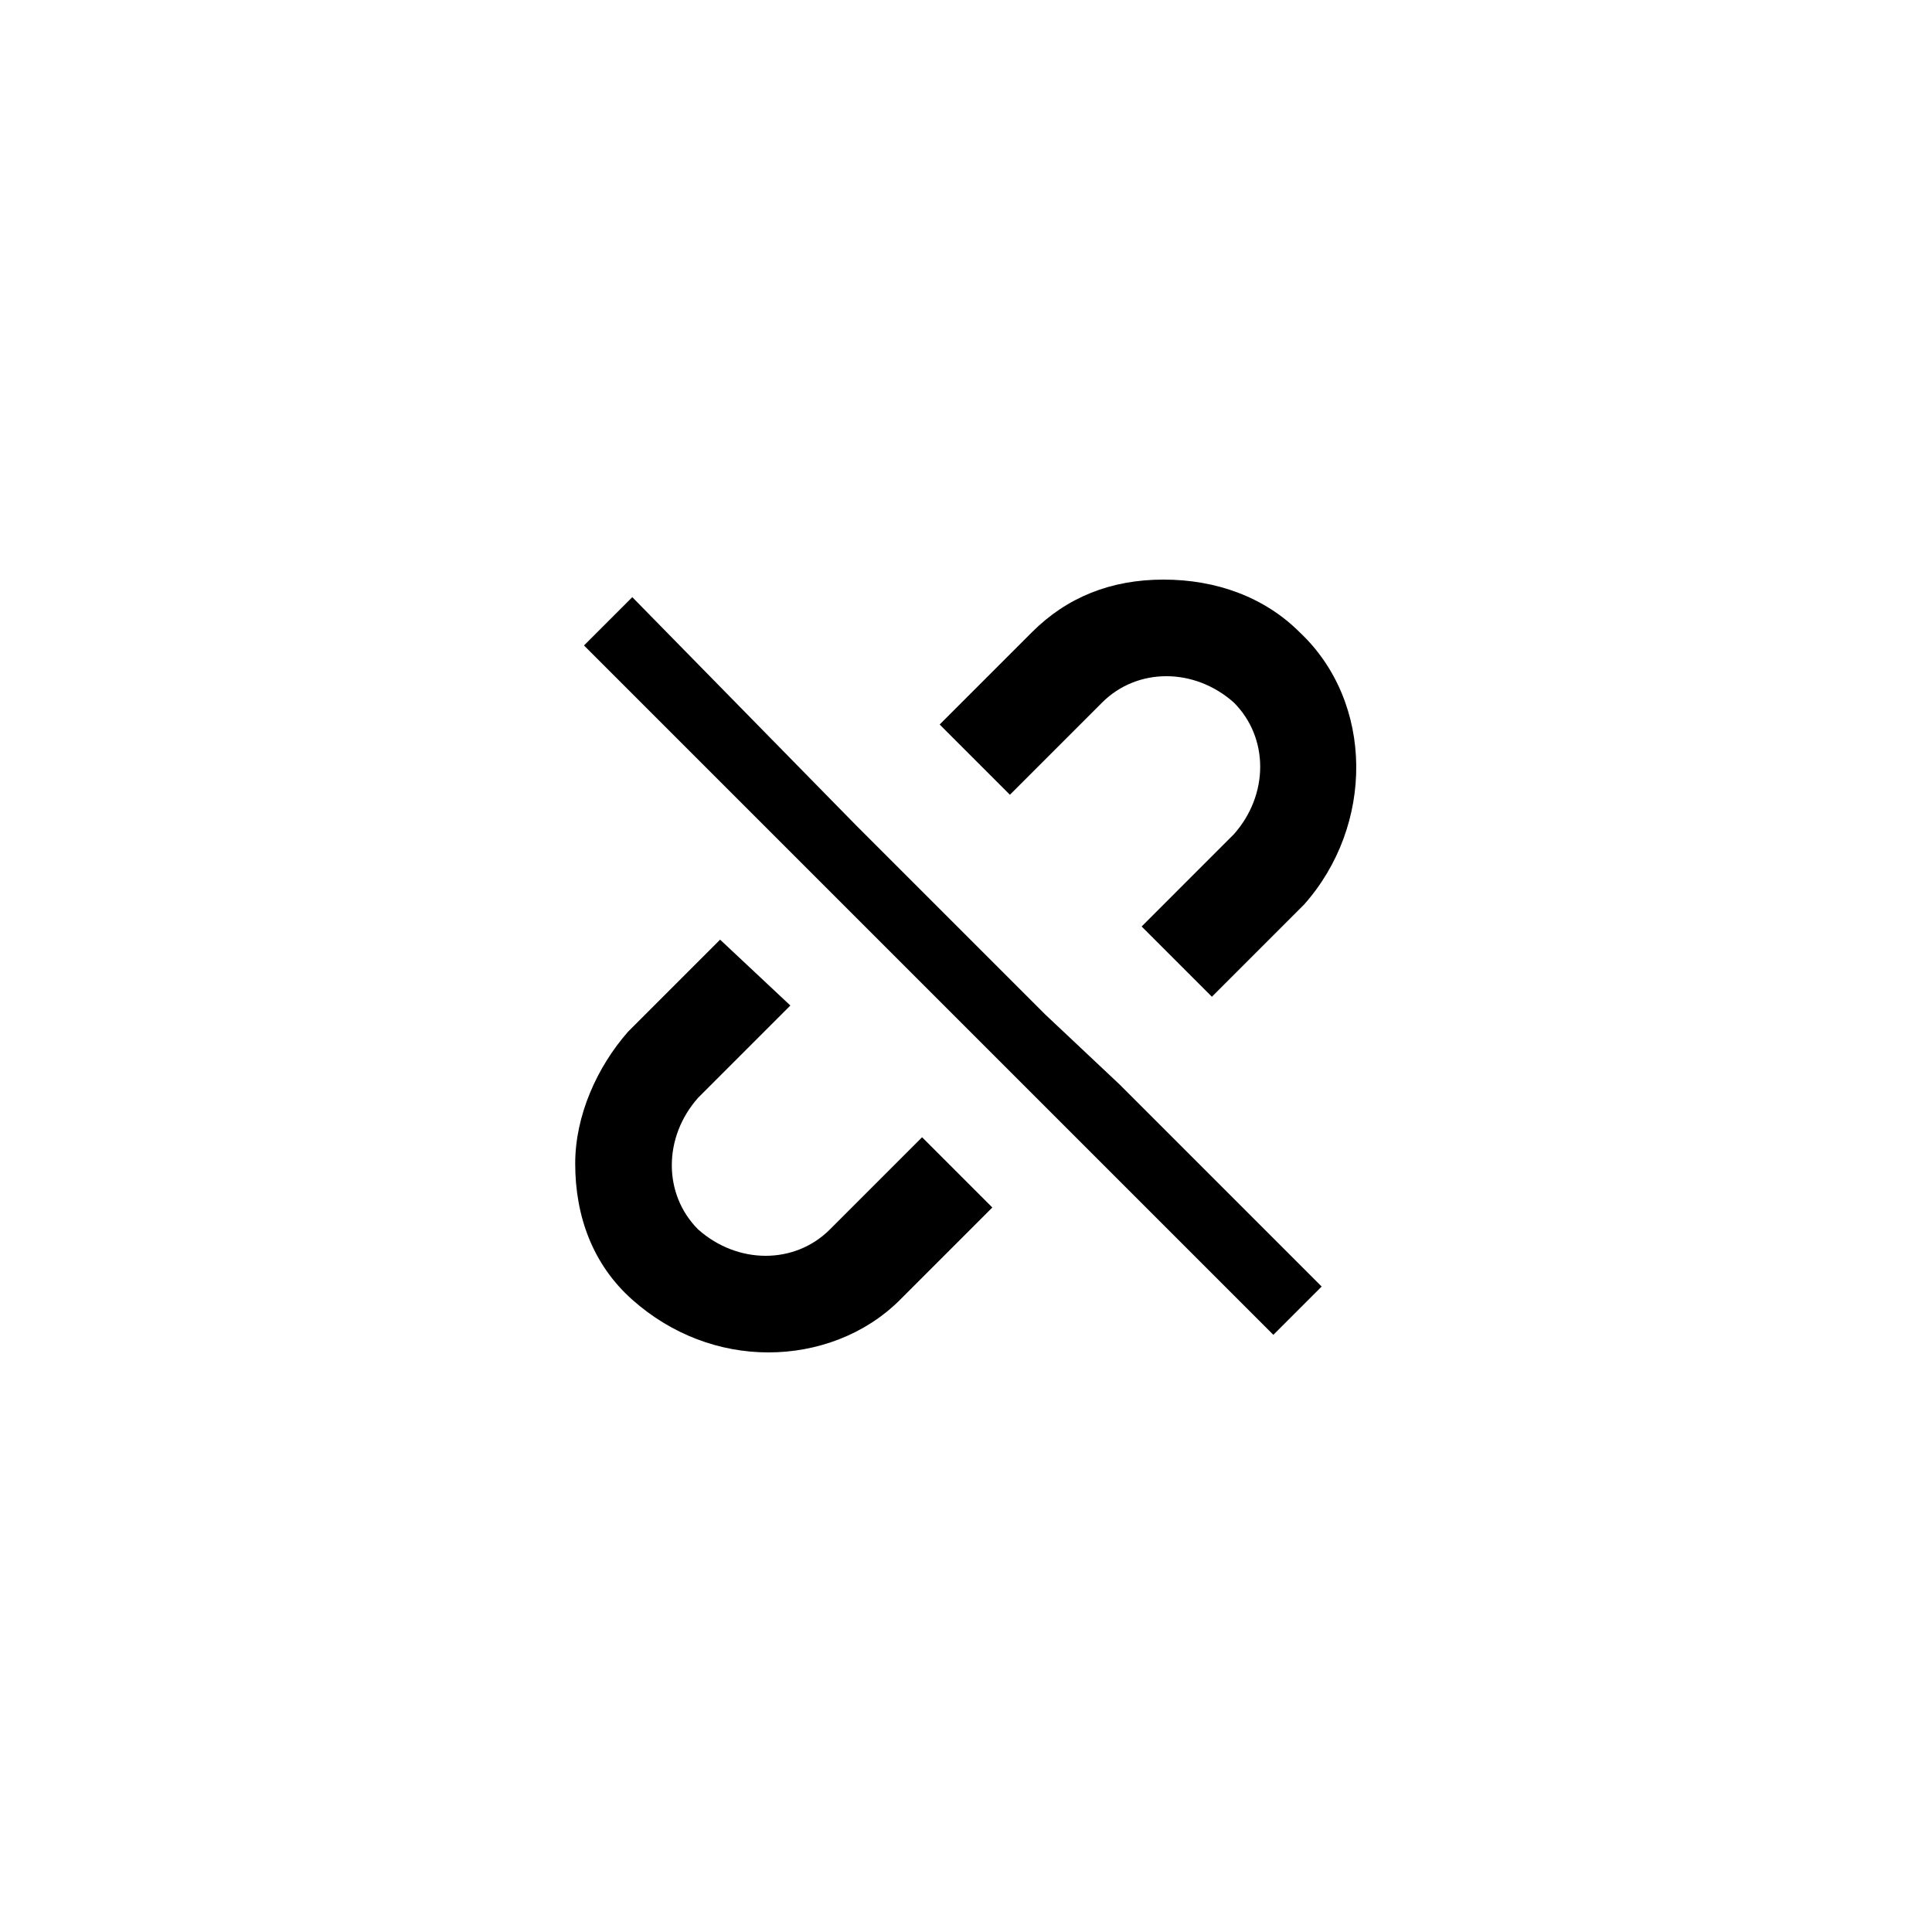 <?xml version="1.0" encoding="utf-8"?>
<!-- Generator: Adobe Illustrator 21.0.0, SVG Export Plug-In . SVG Version: 6.00 Build 0)  -->
<svg version="1.1" id="Слой_1" xmlns="http://www.w3.org/2000/svg" xmlns:xlink="http://www.w3.org/1999/xlink" x="0px" y="0px"
	 viewBox="0 0 44 44" style="enable-background:new 0 0 44 44;" xml:space="preserve">
<g>
	<path d="M18.9,28c-0.8,0.8-2.1,0.8-3,0c-0.8-0.8-0.8-2.1,0-3l2.1-2.1l-1.6-1.5l-2,2l-0.1,0.1c-0.7,0.8-1.2,1.9-1.2,3
		c0,1.2,0.4,2.3,1.3,3.1c0.9,0.8,2,1.2,3.1,1.2c1.1,0,2.2-0.4,3-1.2l2.1-2.1L21,25.9L18.9,28z"/>
	<path d="M25.1,16c0.8-0.8,2.1-0.8,3,0c0.8,0.8,0.8,2.1,0,3L26,21.1l1.6,1.6l2.1-2.1c1.6-1.8,1.6-4.6-0.1-6.2
		c-0.8-0.8-1.9-1.2-3.1-1.2c-1.2,0-2.2,0.4-3,1.2l-2.1,2.1l1.6,1.6L25.1,16z"/>
	<polygon points="23.8,23.1 21.5,20.8 19.5,18.8 14.4,13.6 13.3,14.7 18.2,19.6 19.8,21.2 29,30.4 30.1,29.3 25.5,24.7
			"/>
</g>
</svg>
